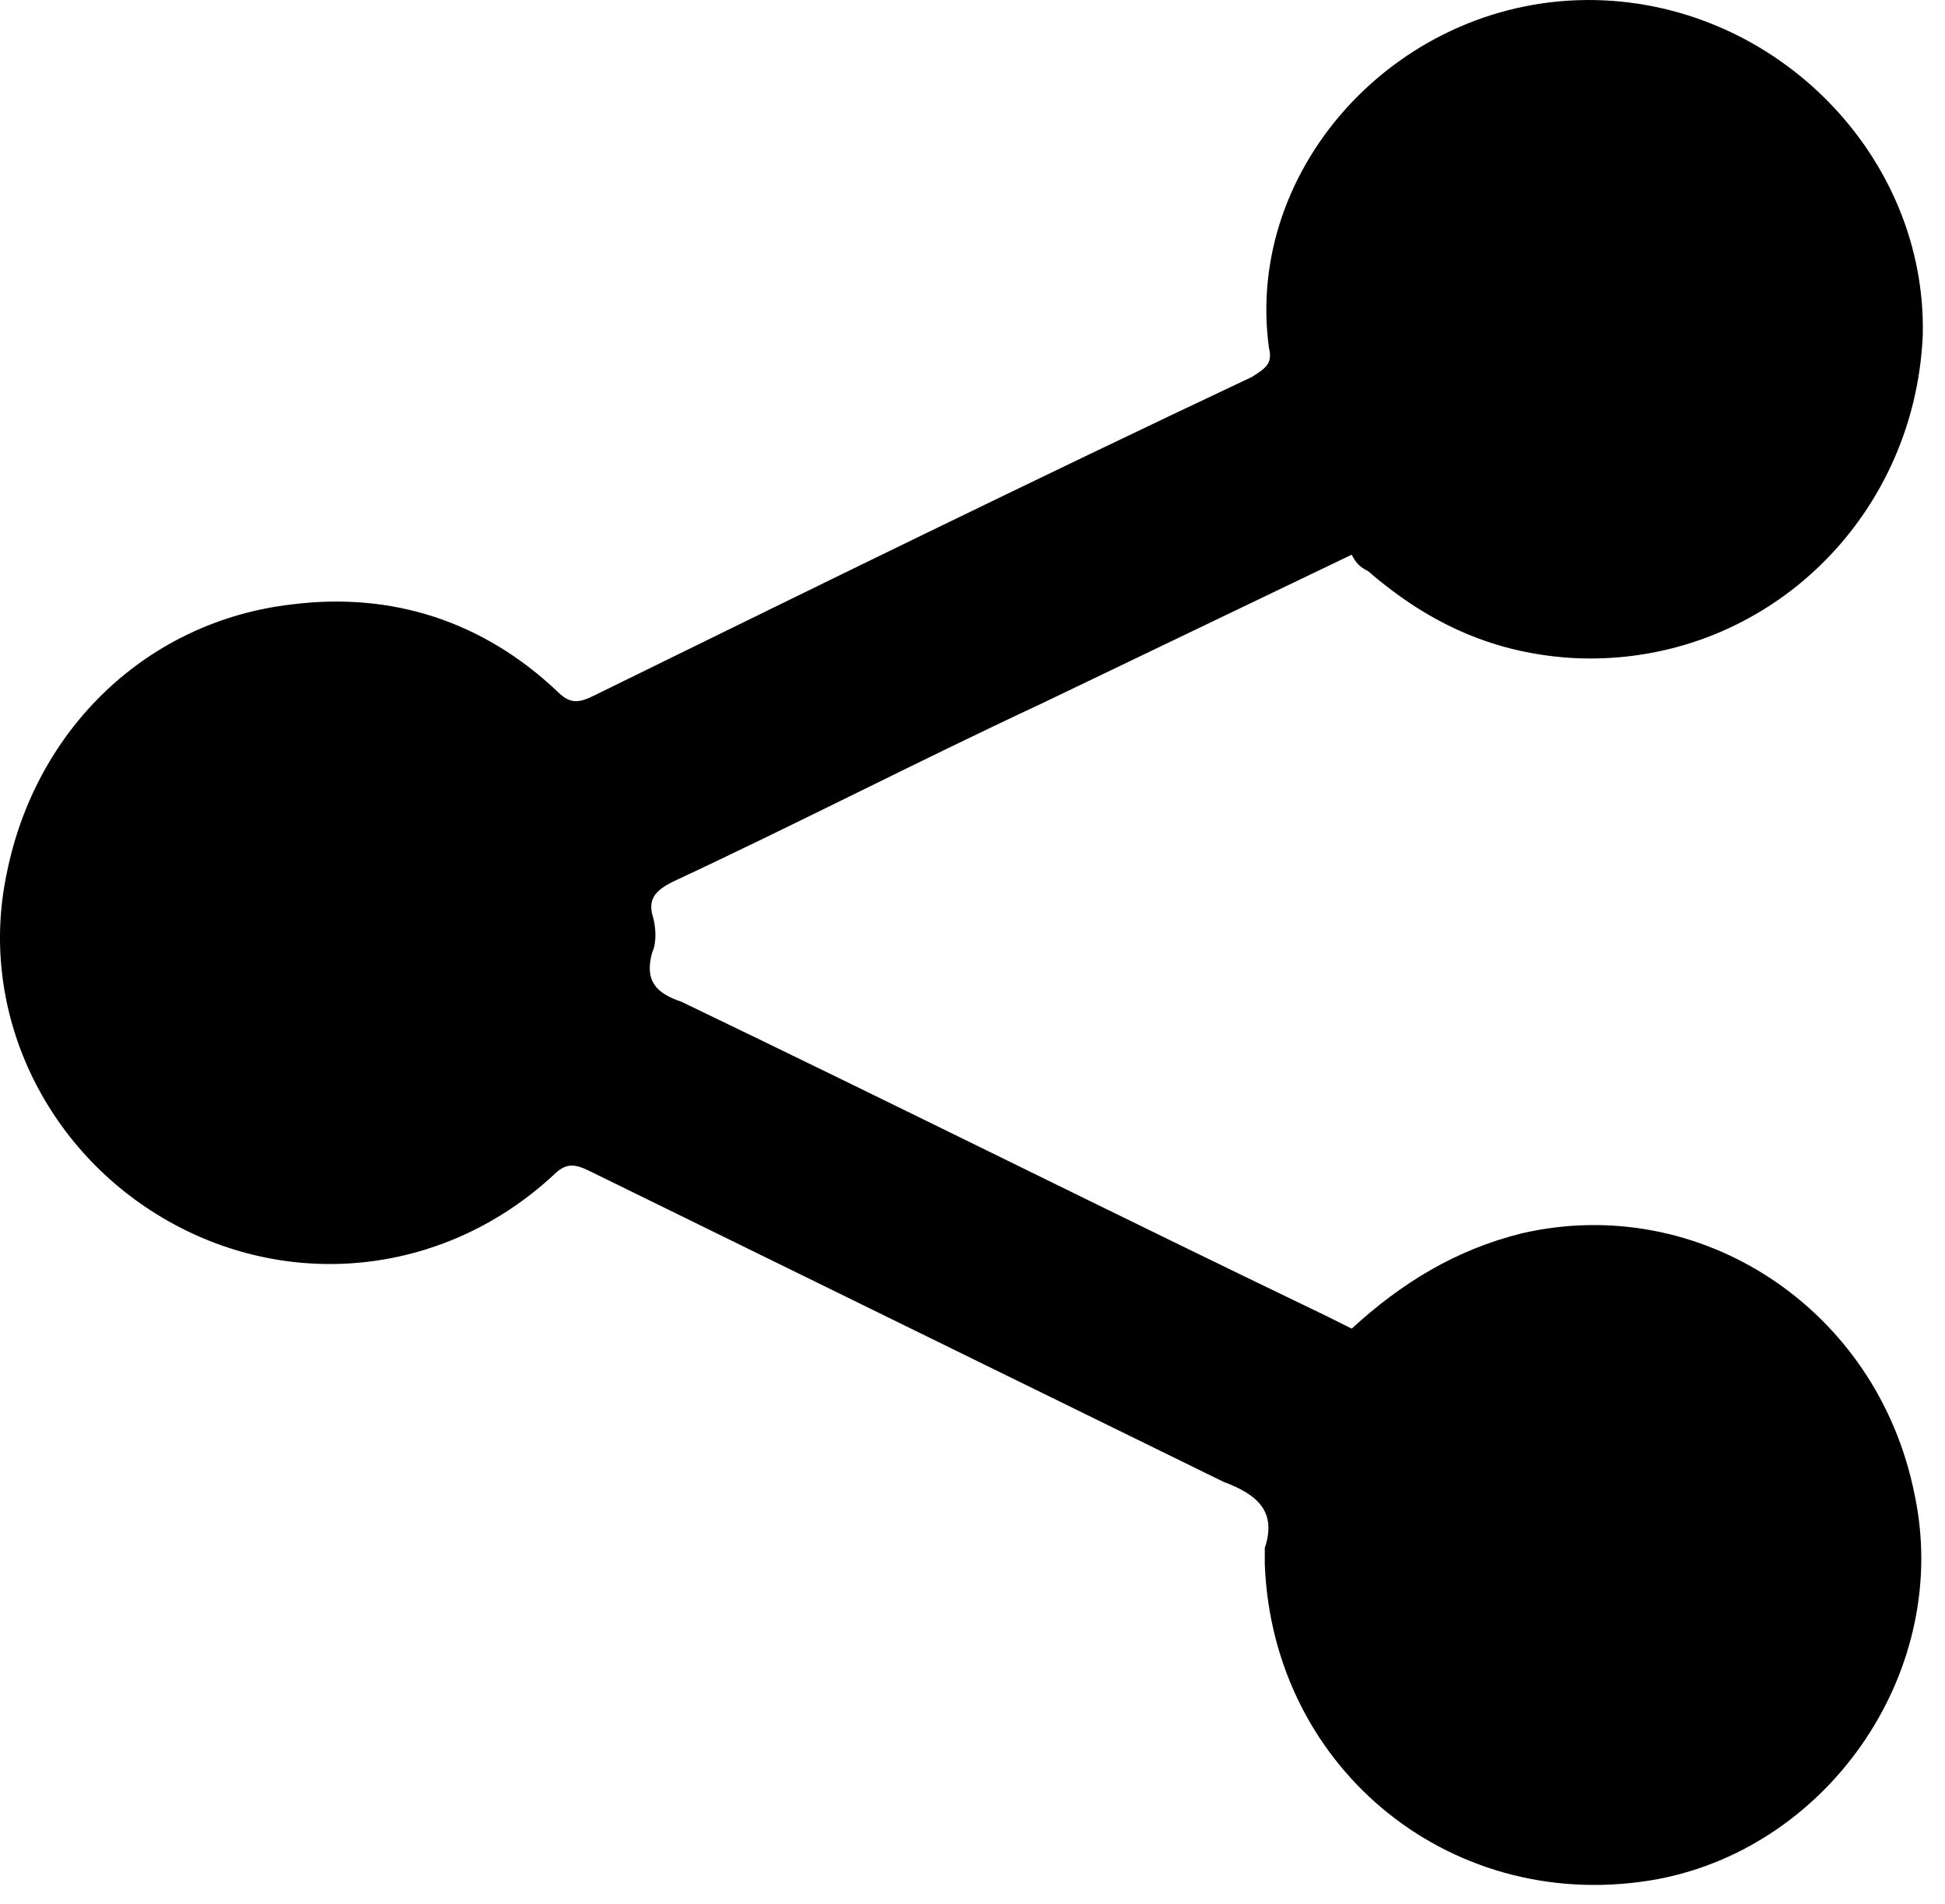 <svg width="47" height="46" viewBox="0 0 47 46" version="1.1" xmlns="http://www.w3.org/2000/svg" xmlns:xlink="http://www.w3.org/1999/xlink">
<title>ico-share</title>
<desc>Created using Figma</desc>
<g id="Canvas" transform="translate(-570 185)">
<g id="ico-share">
<use xlink:href="#path0_fill" transform="translate(570 -185)"/>
</g>
</g>
<defs>
<path id="path0_fill" d="M 32.663 13.402C 30.163 14.602 27.663 15.802 25.163 17.002C 22.163 18.402 19.263 19.902 16.263 21.302C 15.863 21.502 15.663 21.702 15.763 22.102C 15.863 22.402 15.863 22.802 15.763 23.002C 15.563 23.702 15.863 24.002 16.463 24.202C 21.663 26.702 26.863 29.302 32.063 31.802C 32.263 31.902 32.463 32.002 32.663 32.102C 33.863 31.002 35.163 30.202 36.763 29.802C 41.063 28.802 45.363 31.602 46.263 36.102C 47.163 40.302 44.263 44.602 40.063 45.402C 35.163 46.302 30.763 42.802 30.563 37.802C 30.563 37.702 30.563 37.602 30.563 37.402C 30.863 36.502 30.363 36.102 29.563 35.802C 24.463 33.302 19.363 30.802 14.263 28.302C 13.863 28.102 13.663 28.102 13.363 28.402C 10.763 30.802 7.063 31.202 4.063 29.502C 1.063 27.802 -0.537 24.402 0.163 21.102C 0.863 17.602 3.563 15.002 7.063 14.602C 9.463 14.302 11.663 15.002 13.463 16.702C 13.763 17.002 13.963 17.002 14.363 16.802C 19.663 14.202 24.963 11.602 30.263 9.102C 30.563 8.902 30.763 8.802 30.663 8.402C 30.063 4.002 33.863 -0.098 38.563 0.002C 42.963 0.102 46.563 3.802 46.463 8.102C 46.263 12.602 42.563 16.102 38.063 15.902C 36.163 15.802 34.563 15.102 33.063 13.802C 32.863 13.702 32.763 13.602 32.663 13.402Z"/>
</defs>
</svg>
